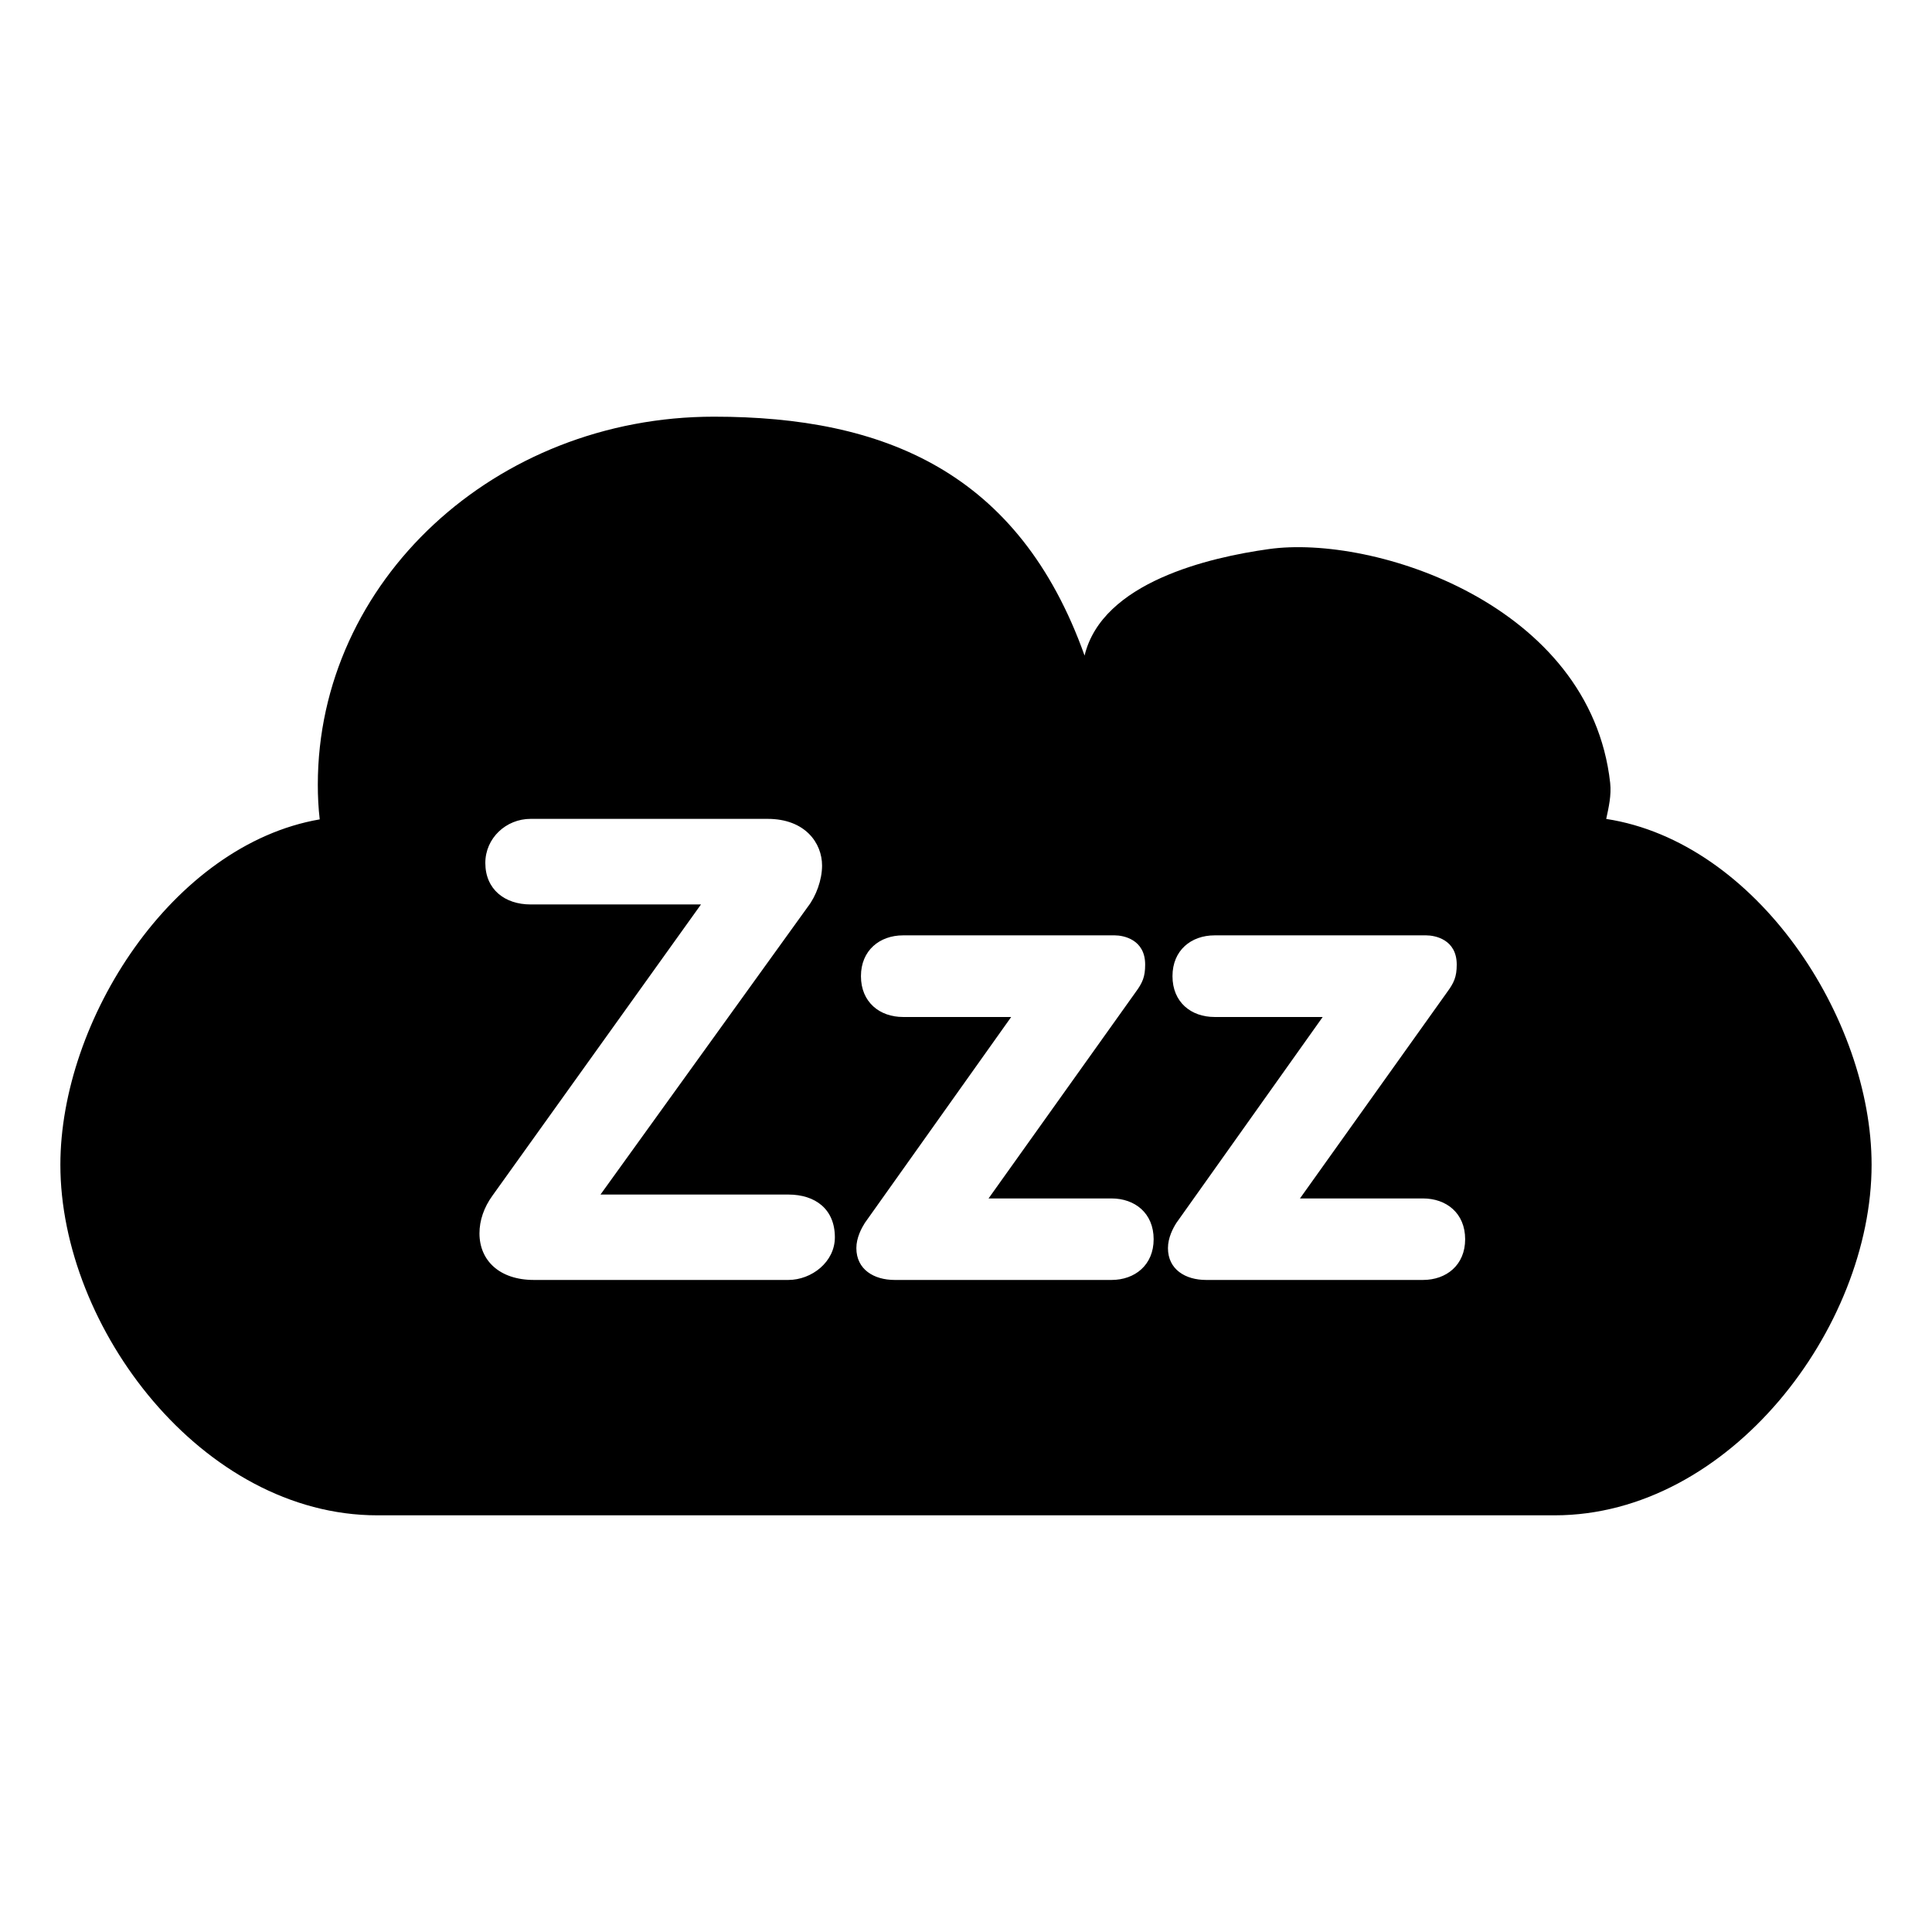 <?xml version="1.0" encoding="utf-8"?>
<!-- Generator: Adobe Illustrator 16.0.0, SVG Export Plug-In . SVG Version: 6.00 Build 0)  -->
<!DOCTYPE svg PUBLIC "-//W3C//DTD SVG 1.1//EN" "http://www.w3.org/Graphics/SVG/1.1/DTD/svg11.dtd">
<svg version="1.1" id="Layer_1" xmlns="http://www.w3.org/2000/svg" xmlns:xlink="http://www.w3.org/1999/xlink" x="0px" y="0px"
	 width="64px" height="64px" viewBox="0 0 64 64" enable-background="new 0 0 64 64" xml:space="preserve">
<g>
	<path class="tag-color" d="M2,38.585c0,5.395,4.701,11.612,10.5,11.612h38.998c5.8,0,10.501-6.218,10.501-11.612
		c0-4.844-3.81-10.691-8.791-11.457c0.083-0.386,0.175-0.783,0.131-1.194c-0.659-5.916-7.843-8.237-11.314-7.744
		c-1.959,0.274-5.513,1.092-6.097,3.527c-2.174-6.094-6.651-7.914-12.276-7.914c-7.251,0-13.124,5.453-13.124,12.191
		c0,0.389,0.019,0.769,0.063,1.149C5.706,27.986,2,33.803,2,38.585z M26.114,42.4h-8.429c-1.138,0-1.802-0.645-1.802-1.543
		c0-0.43,0.148-0.859,0.429-1.248l6.909-9.648h-5.644c-0.856,0-1.5-0.499-1.5-1.375c0-0.819,0.684-1.46,1.5-1.46h7.85
		c1.244,0,1.805,0.799,1.805,1.547c0,0.473-0.197,1.011-0.474,1.368l-6.866,9.53h6.222c0.898,0,1.542,0.487,1.542,1.415
		C27.658,41.803,26.887,42.4,26.114,42.4z M36.82,42.4h-7.183c-0.688,0-1.269-0.348-1.269-1.055c0-0.345,0.172-0.661,0.28-0.833
		l4.849-6.823h-3.583c-0.771,0-1.394-0.488-1.394-1.353c0-0.855,0.623-1.351,1.394-1.351h7.015c0.279,0,1.006,0.129,1.006,0.968
		c0,0.407-0.087,0.603-0.321,0.921L32.747,39.7h4.073c0.774,0,1.396,0.487,1.396,1.351C38.216,41.908,37.592,42.4,36.82,42.4z
		 M47.137,42.4h-7.184c-0.685,0-1.263-0.348-1.263-1.055c0-0.345,0.169-0.661,0.278-0.833l4.848-6.823h-3.583
		c-0.775,0-1.393-0.488-1.393-1.353c0-0.855,0.618-1.351,1.393-1.351h7.014c0.281,0,1.009,0.129,1.009,0.968
		c0,0.407-0.09,0.603-0.324,0.921L43.063,39.7h4.074c0.776,0,1.398,0.487,1.398,1.351C48.535,41.908,47.913,42.4,47.137,42.4z"/>
</g>
</svg>
